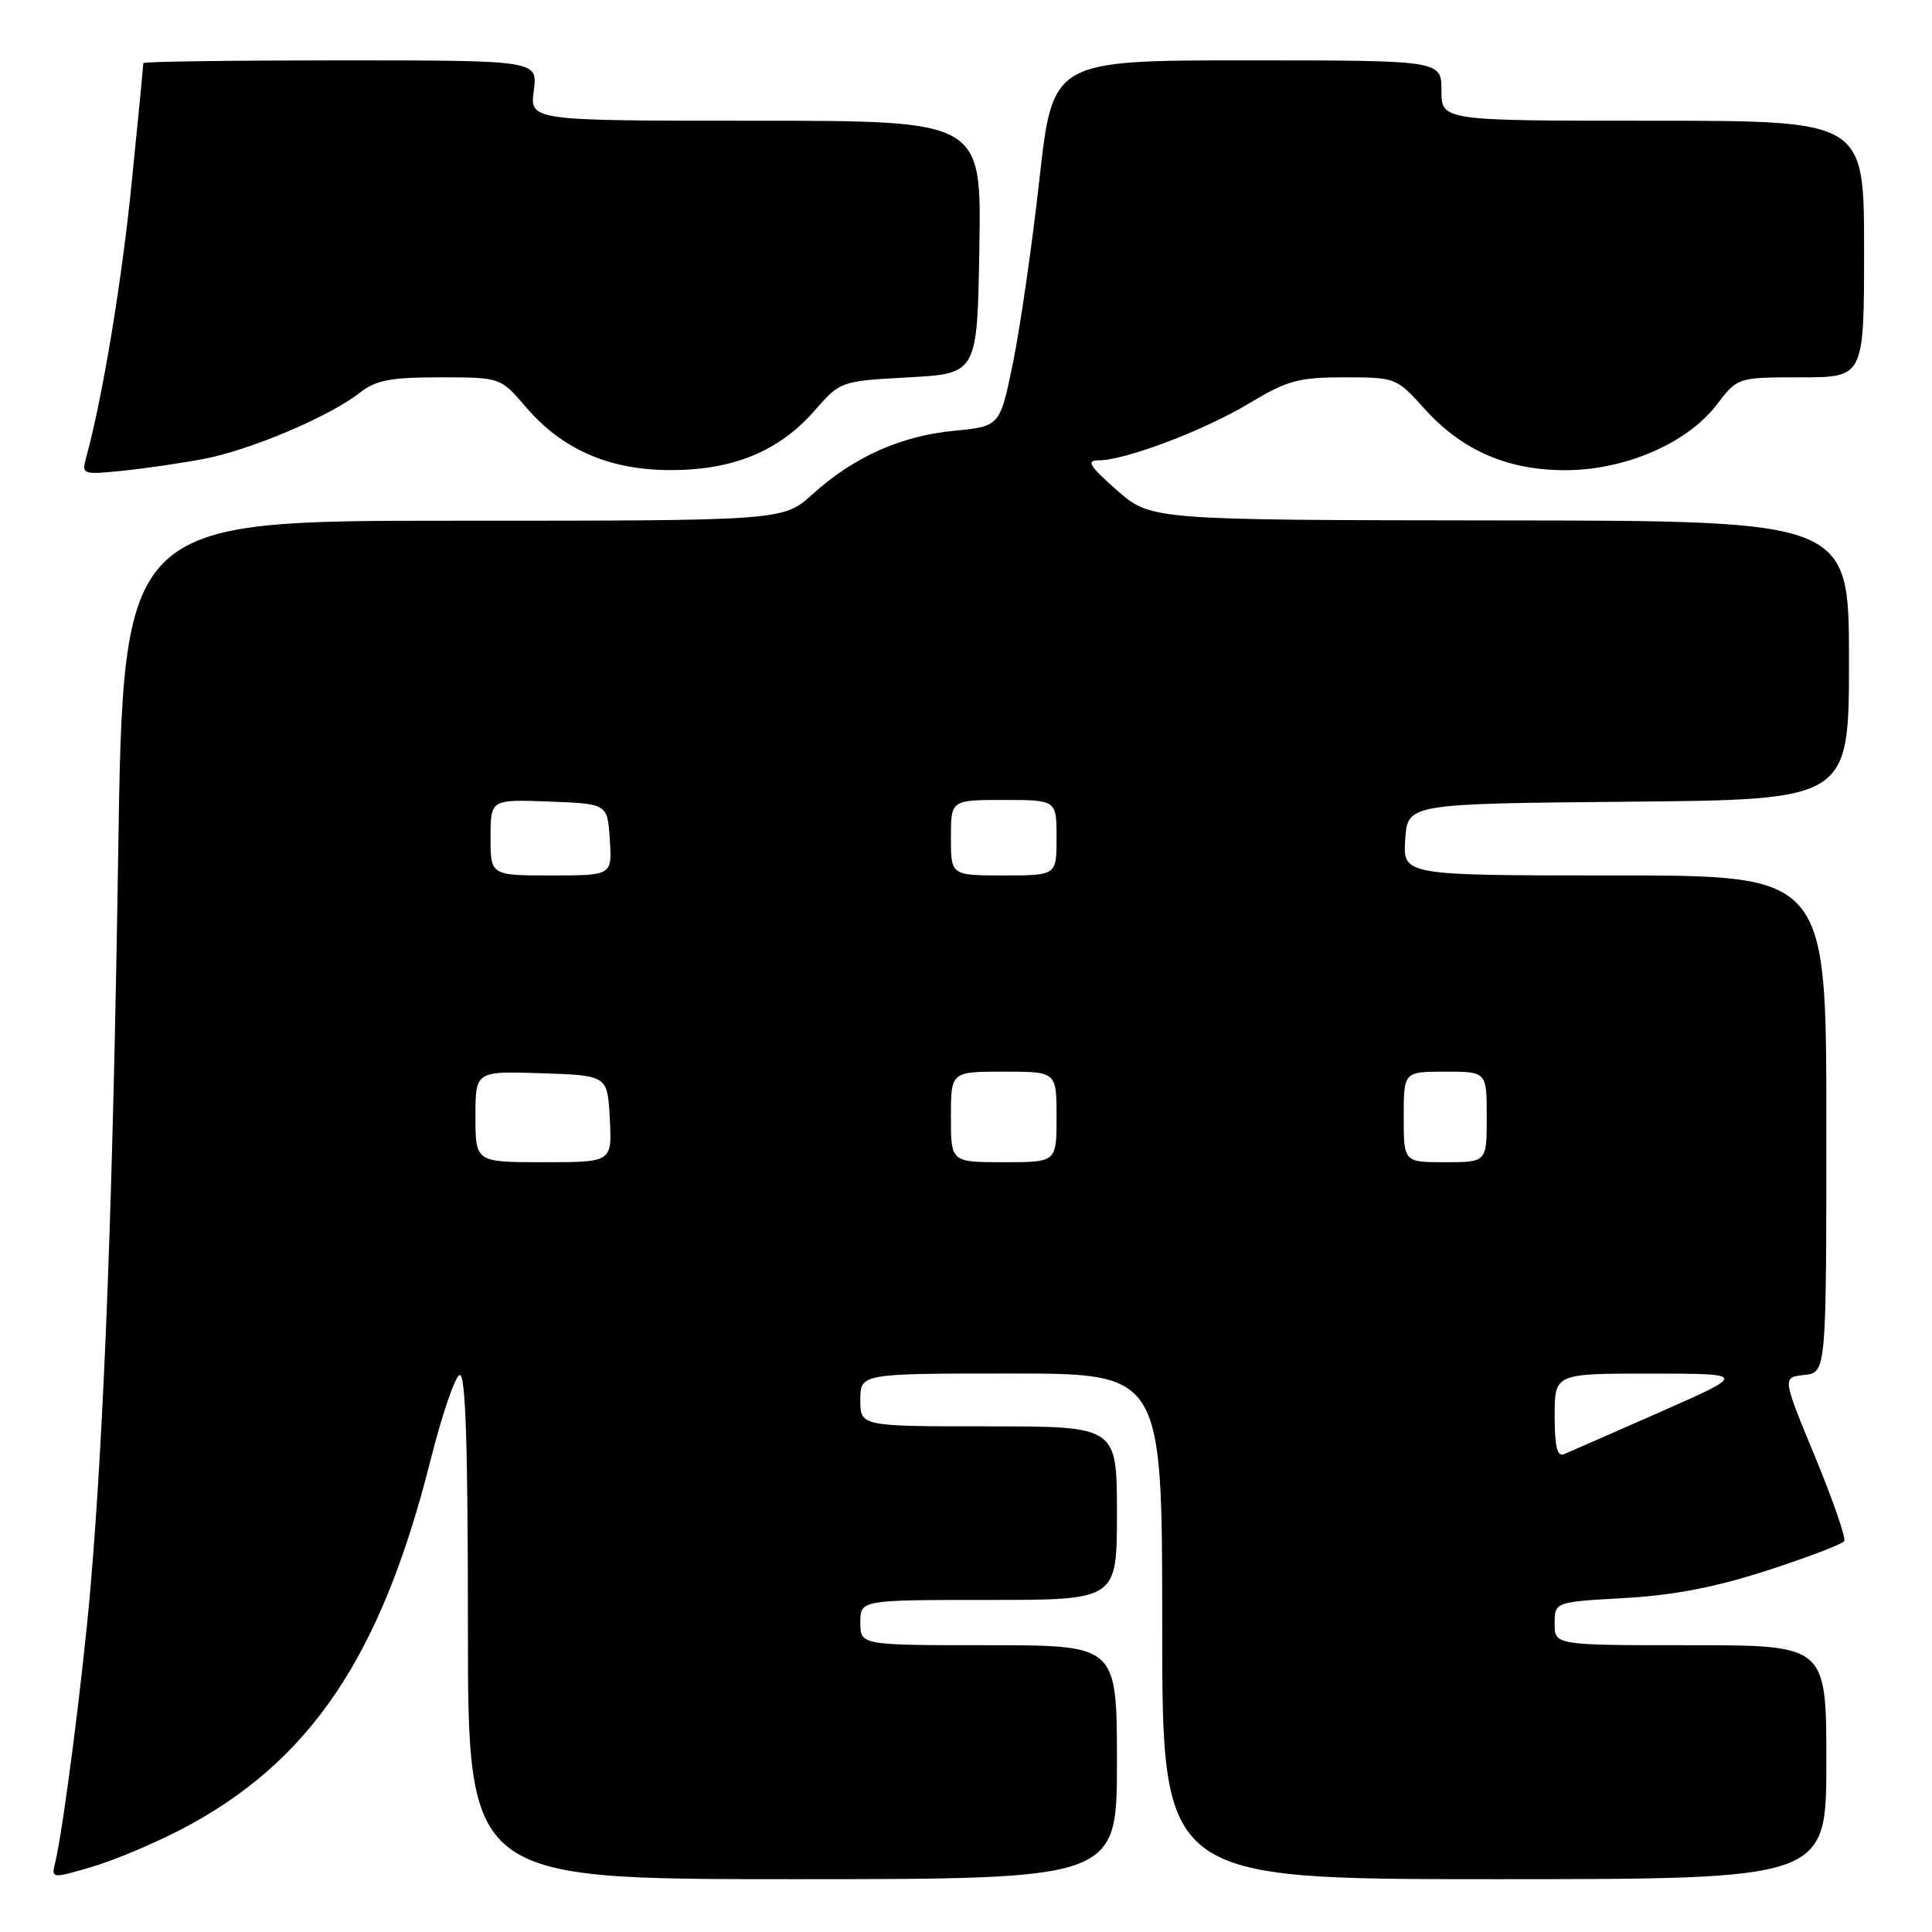 <?xml version="1.0" encoding="UTF-8" standalone="no"?>
<!DOCTYPE svg PUBLIC "-//W3C//DTD SVG 1.1//EN" "http://www.w3.org/Graphics/SVG/1.1/DTD/svg11.dtd" >
<svg xmlns="http://www.w3.org/2000/svg" xmlns:xlink="http://www.w3.org/1999/xlink" version="1.1" viewBox="0 0 256 256">
 <g >
 <path fill="currentColor"
d=" M 24.02 242.40 C 41.06 233.50 50.46 219.59 57.02 193.59 C 58.54 187.53 60.29 182.40 60.90 182.20 C 61.69 181.94 62.00 191.39 62.00 215.42 C 62.00 249.00 62.00 249.00 105.00 249.00 C 148.00 249.00 148.00 249.00 148.00 233.50 C 148.00 218.00 148.00 218.00 131.00 218.00 C 114.00 218.00 114.00 218.00 114.00 215.00 C 114.00 212.00 114.00 212.00 131.00 212.00 C 148.00 212.00 148.00 212.00 148.00 200.50 C 148.00 189.00 148.00 189.00 131.00 189.00 C 114.00 189.00 114.00 189.00 114.00 185.50 C 114.00 182.00 114.00 182.00 134.00 182.00 C 154.00 182.00 154.00 182.00 154.00 215.50 C 154.00 249.00 154.00 249.00 198.00 249.00 C 242.00 249.00 242.00 249.00 242.00 233.50 C 242.00 218.00 242.00 218.00 224.00 218.00 C 206.00 218.00 206.00 218.00 206.00 215.14 C 206.00 212.27 206.00 212.27 215.25 211.75 C 221.79 211.38 227.34 210.31 234.21 208.08 C 239.55 206.35 244.13 204.60 244.37 204.20 C 244.62 203.80 242.87 198.76 240.49 192.99 C 236.15 182.50 236.15 182.50 239.07 182.19 C 242.00 181.87 242.00 181.87 242.00 148.94 C 242.00 116.00 242.00 116.00 213.95 116.00 C 185.89 116.00 185.89 116.00 186.20 111.25 C 186.50 106.50 186.50 106.50 215.75 106.23 C 245.00 105.97 245.00 105.97 245.00 87.48 C 245.00 69.00 245.00 69.00 198.75 68.96 C 152.50 68.91 152.50 68.91 148.00 64.96 C 144.36 61.76 143.89 61.00 145.56 61.00 C 149.09 61.00 159.57 57.03 165.53 53.44 C 170.57 50.41 172.06 50.00 178.12 50.00 C 184.93 50.00 185.05 50.05 188.75 54.16 C 193.77 59.73 199.86 62.36 207.63 62.30 C 215.48 62.24 223.61 58.68 227.48 53.62 C 230.24 50.00 230.24 50.00 238.62 50.00 C 247.00 50.00 247.00 50.00 247.00 33.00 C 247.00 16.00 247.00 16.00 219.00 16.00 C 191.00 16.00 191.00 16.00 191.00 12.00 C 191.00 8.00 191.00 8.00 165.25 8.00 C 139.49 8.00 139.49 8.00 137.73 23.75 C 136.77 32.41 135.19 43.33 134.24 48.00 C 132.50 56.50 132.50 56.50 126.41 57.08 C 119.35 57.76 113.10 60.56 107.64 65.51 C 103.78 69.00 103.78 69.00 60.05 69.00 C 16.33 69.00 16.33 69.00 15.66 113.25 C 14.97 158.56 13.81 189.26 11.98 210.50 C 10.97 222.19 8.40 242.25 7.33 246.73 C 6.79 248.95 6.79 248.95 12.15 247.38 C 15.09 246.52 20.43 244.27 24.02 242.40 Z  M 27.00 60.81 C 33.14 59.65 43.68 55.18 47.66 52.05 C 49.80 50.37 51.72 50.00 58.29 50.00 C 66.31 50.00 66.31 50.00 69.66 53.91 C 74.50 59.58 80.74 62.29 88.89 62.29 C 97.17 62.29 103.22 59.79 107.93 54.42 C 111.36 50.50 111.37 50.50 120.43 50.00 C 129.50 49.50 129.50 49.50 129.77 32.75 C 130.05 16.00 130.05 16.00 100.12 16.00 C 70.19 16.00 70.19 16.00 70.73 12.00 C 71.26 8.00 71.26 8.00 45.13 8.00 C 30.76 8.00 19.00 8.16 19.00 8.36 C 19.00 8.56 18.31 15.65 17.46 24.11 C 16.14 37.31 13.58 52.78 11.39 60.72 C 10.81 62.85 10.99 62.91 16.14 62.39 C 19.09 62.09 23.98 61.38 27.00 60.81 Z  M 206.00 187.61 C 206.00 182.00 206.00 182.00 218.75 182.01 C 231.50 182.02 231.50 182.02 220.00 187.09 C 213.68 189.87 207.94 192.39 207.25 192.68 C 206.34 193.07 206.00 191.71 206.00 187.61 Z  M 63.00 147.96 C 63.00 141.92 63.00 141.92 71.75 142.21 C 80.50 142.50 80.50 142.50 80.80 148.25 C 81.10 154.00 81.10 154.00 72.05 154.00 C 63.00 154.00 63.00 154.00 63.00 147.96 Z  M 126.00 148.00 C 126.00 142.00 126.00 142.00 133.00 142.00 C 140.00 142.00 140.00 142.00 140.00 148.00 C 140.00 154.00 140.00 154.00 133.00 154.00 C 126.00 154.00 126.00 154.00 126.00 148.00 Z  M 186.00 148.00 C 186.00 142.00 186.00 142.00 191.50 142.00 C 197.00 142.00 197.00 142.00 197.00 148.00 C 197.00 154.00 197.00 154.00 191.50 154.00 C 186.00 154.00 186.00 154.00 186.00 148.00 Z  M 65.00 110.96 C 65.00 105.92 65.00 105.92 72.75 106.21 C 80.50 106.50 80.50 106.50 80.80 111.25 C 81.11 116.00 81.11 116.00 73.05 116.00 C 65.00 116.00 65.00 116.00 65.00 110.96 Z  M 126.00 111.00 C 126.00 106.00 126.00 106.00 133.00 106.00 C 140.00 106.00 140.00 106.00 140.00 111.00 C 140.00 116.00 140.00 116.00 133.00 116.00 C 126.00 116.00 126.00 116.00 126.00 111.00 Z "/>
</g>
</svg>